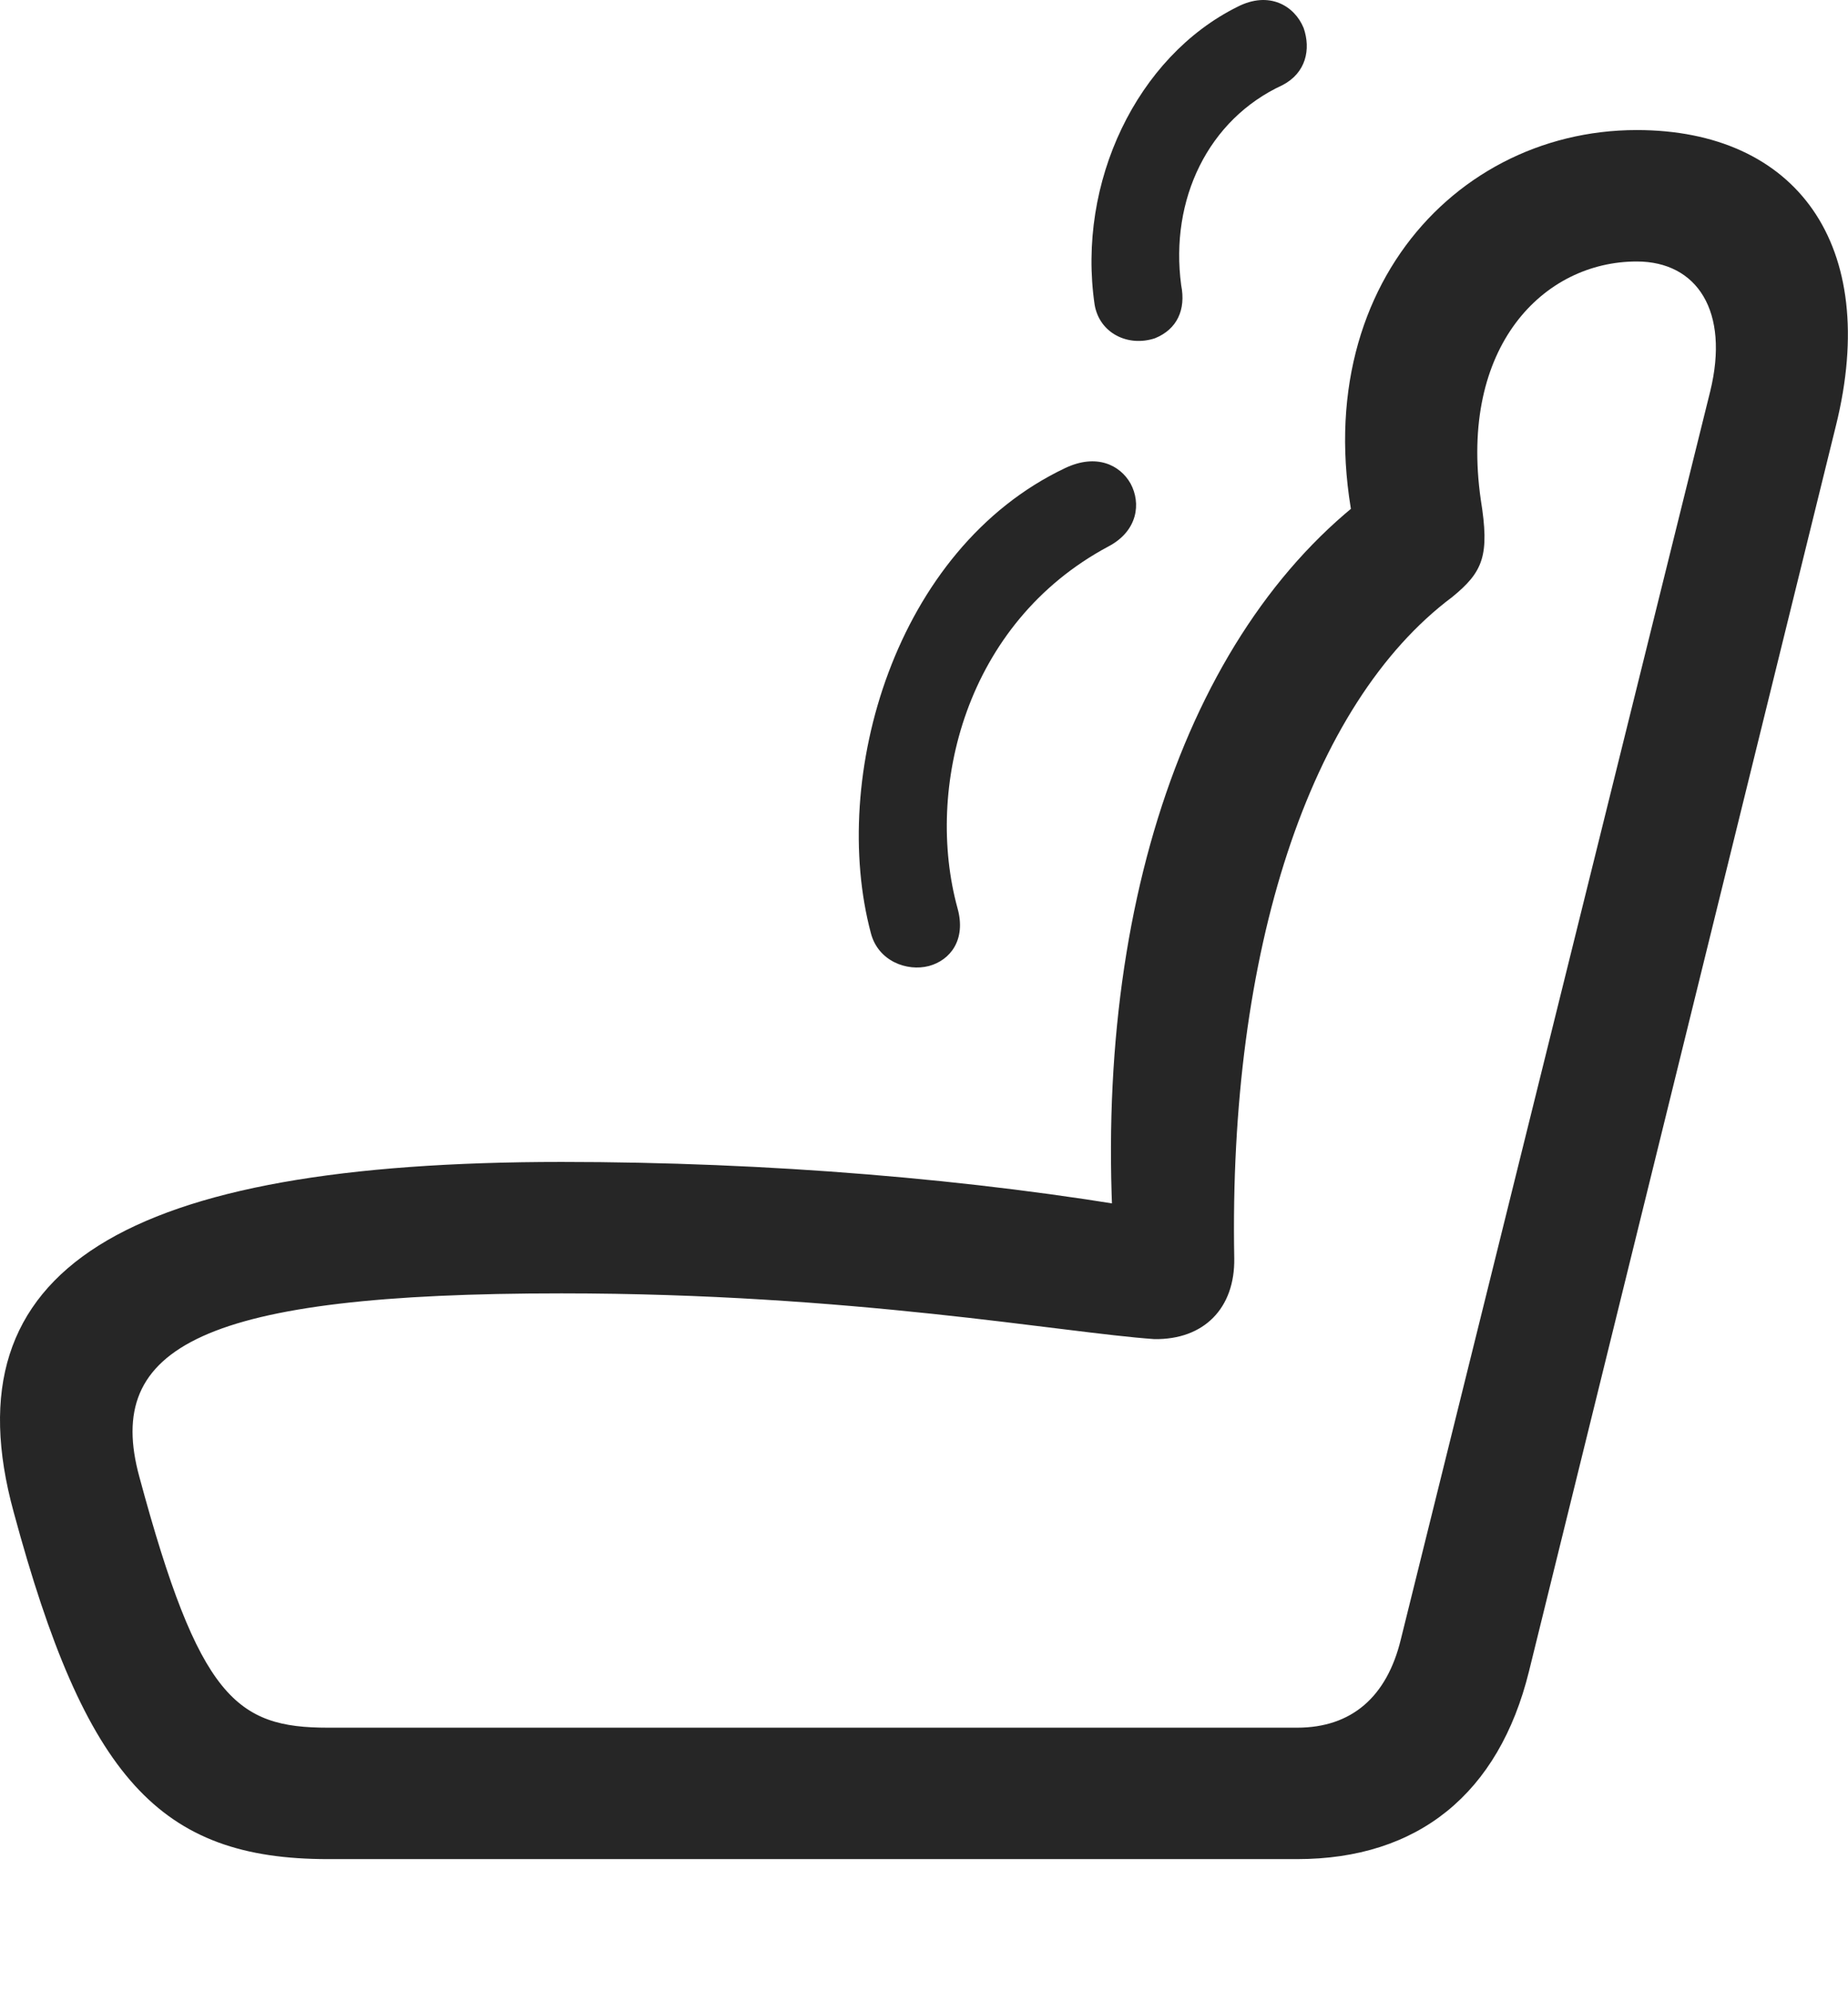 <?xml version="1.0" encoding="UTF-8"?>
<!--Generator: Apple Native CoreSVG 232.5-->
<!DOCTYPE svg
PUBLIC "-//W3C//DTD SVG 1.1//EN"
       "http://www.w3.org/Graphics/SVG/1.1/DTD/svg11.dtd">
<svg version="1.1" xmlns="http://www.w3.org/2000/svg" xmlns:xlink="http://www.w3.org/1999/xlink" width="110.524" height="119.123">
 <g>
  <rect height="119.123" opacity="0" width="110.524" x="0" y="0"/>
  <path d="M0.819 90.445C5.116 106.363 9.559 111.197 19.617 111.197L77.576 111.197C84.803 111.197 89.637 107.291 91.444 99.967L109.803 25.455C112.489 14.615 107.41 7.779 97.889 7.779C86.414 7.779 77.137 18.668 81.58 33.853L82.508 29.117C71.131 37.174 65.125 54.508 66.688 75.26L68.934 72.379C58.289 70.523 45.887 69.498 33.582 69.498C7.459 69.498-3.185 75.846 0.819 90.445ZM8.338 88.346C6.19 80.533 12.147 77.359 33.582 77.359C50.965 77.359 63.465 79.703 69.032 80.094C72.01 80.142 73.866 78.238 73.817 75.26C73.475 56.9 78.309 42.105 86.854 35.709C88.709 34.195 89.1 33.219 88.563 29.898C87.245 20.719 92.323 15.64 97.889 15.64C101.502 15.64 103.455 18.619 102.284 23.404L83.778 98.062C82.948 101.48 80.848 103.336 77.576 103.336L19.617 103.336C14.149 103.336 11.903 101.578 8.338 88.346Z" fill="#000000" fill-opacity="0.85"/>
  <path d="M70.643 17.056C69.959 11.93 72.254 7.144 76.698 5.094C78.114 4.361 78.407 2.945 77.967 1.676C77.43 0.357 75.916-0.57 74.012 0.406C68.006 3.385 64.393 10.904 65.467 18.228C65.76 19.937 67.469 20.767 69.08 20.23C70.399 19.693 70.936 18.521 70.643 17.056ZM57.264 54.312C55.311 47.183 57.703 37.271 66.297 32.681C68.055 31.754 68.25 30.094 67.616 28.922C66.981 27.799 65.565 27.115 63.709 27.994C53.504 32.828 49.598 46.5 52.088 55.826C52.528 57.486 54.237 58.121 55.555 57.779C56.825 57.437 57.801 56.217 57.264 54.312Z" fill="#000000" fill-opacity="0.85"/>
 </g>
</svg>
